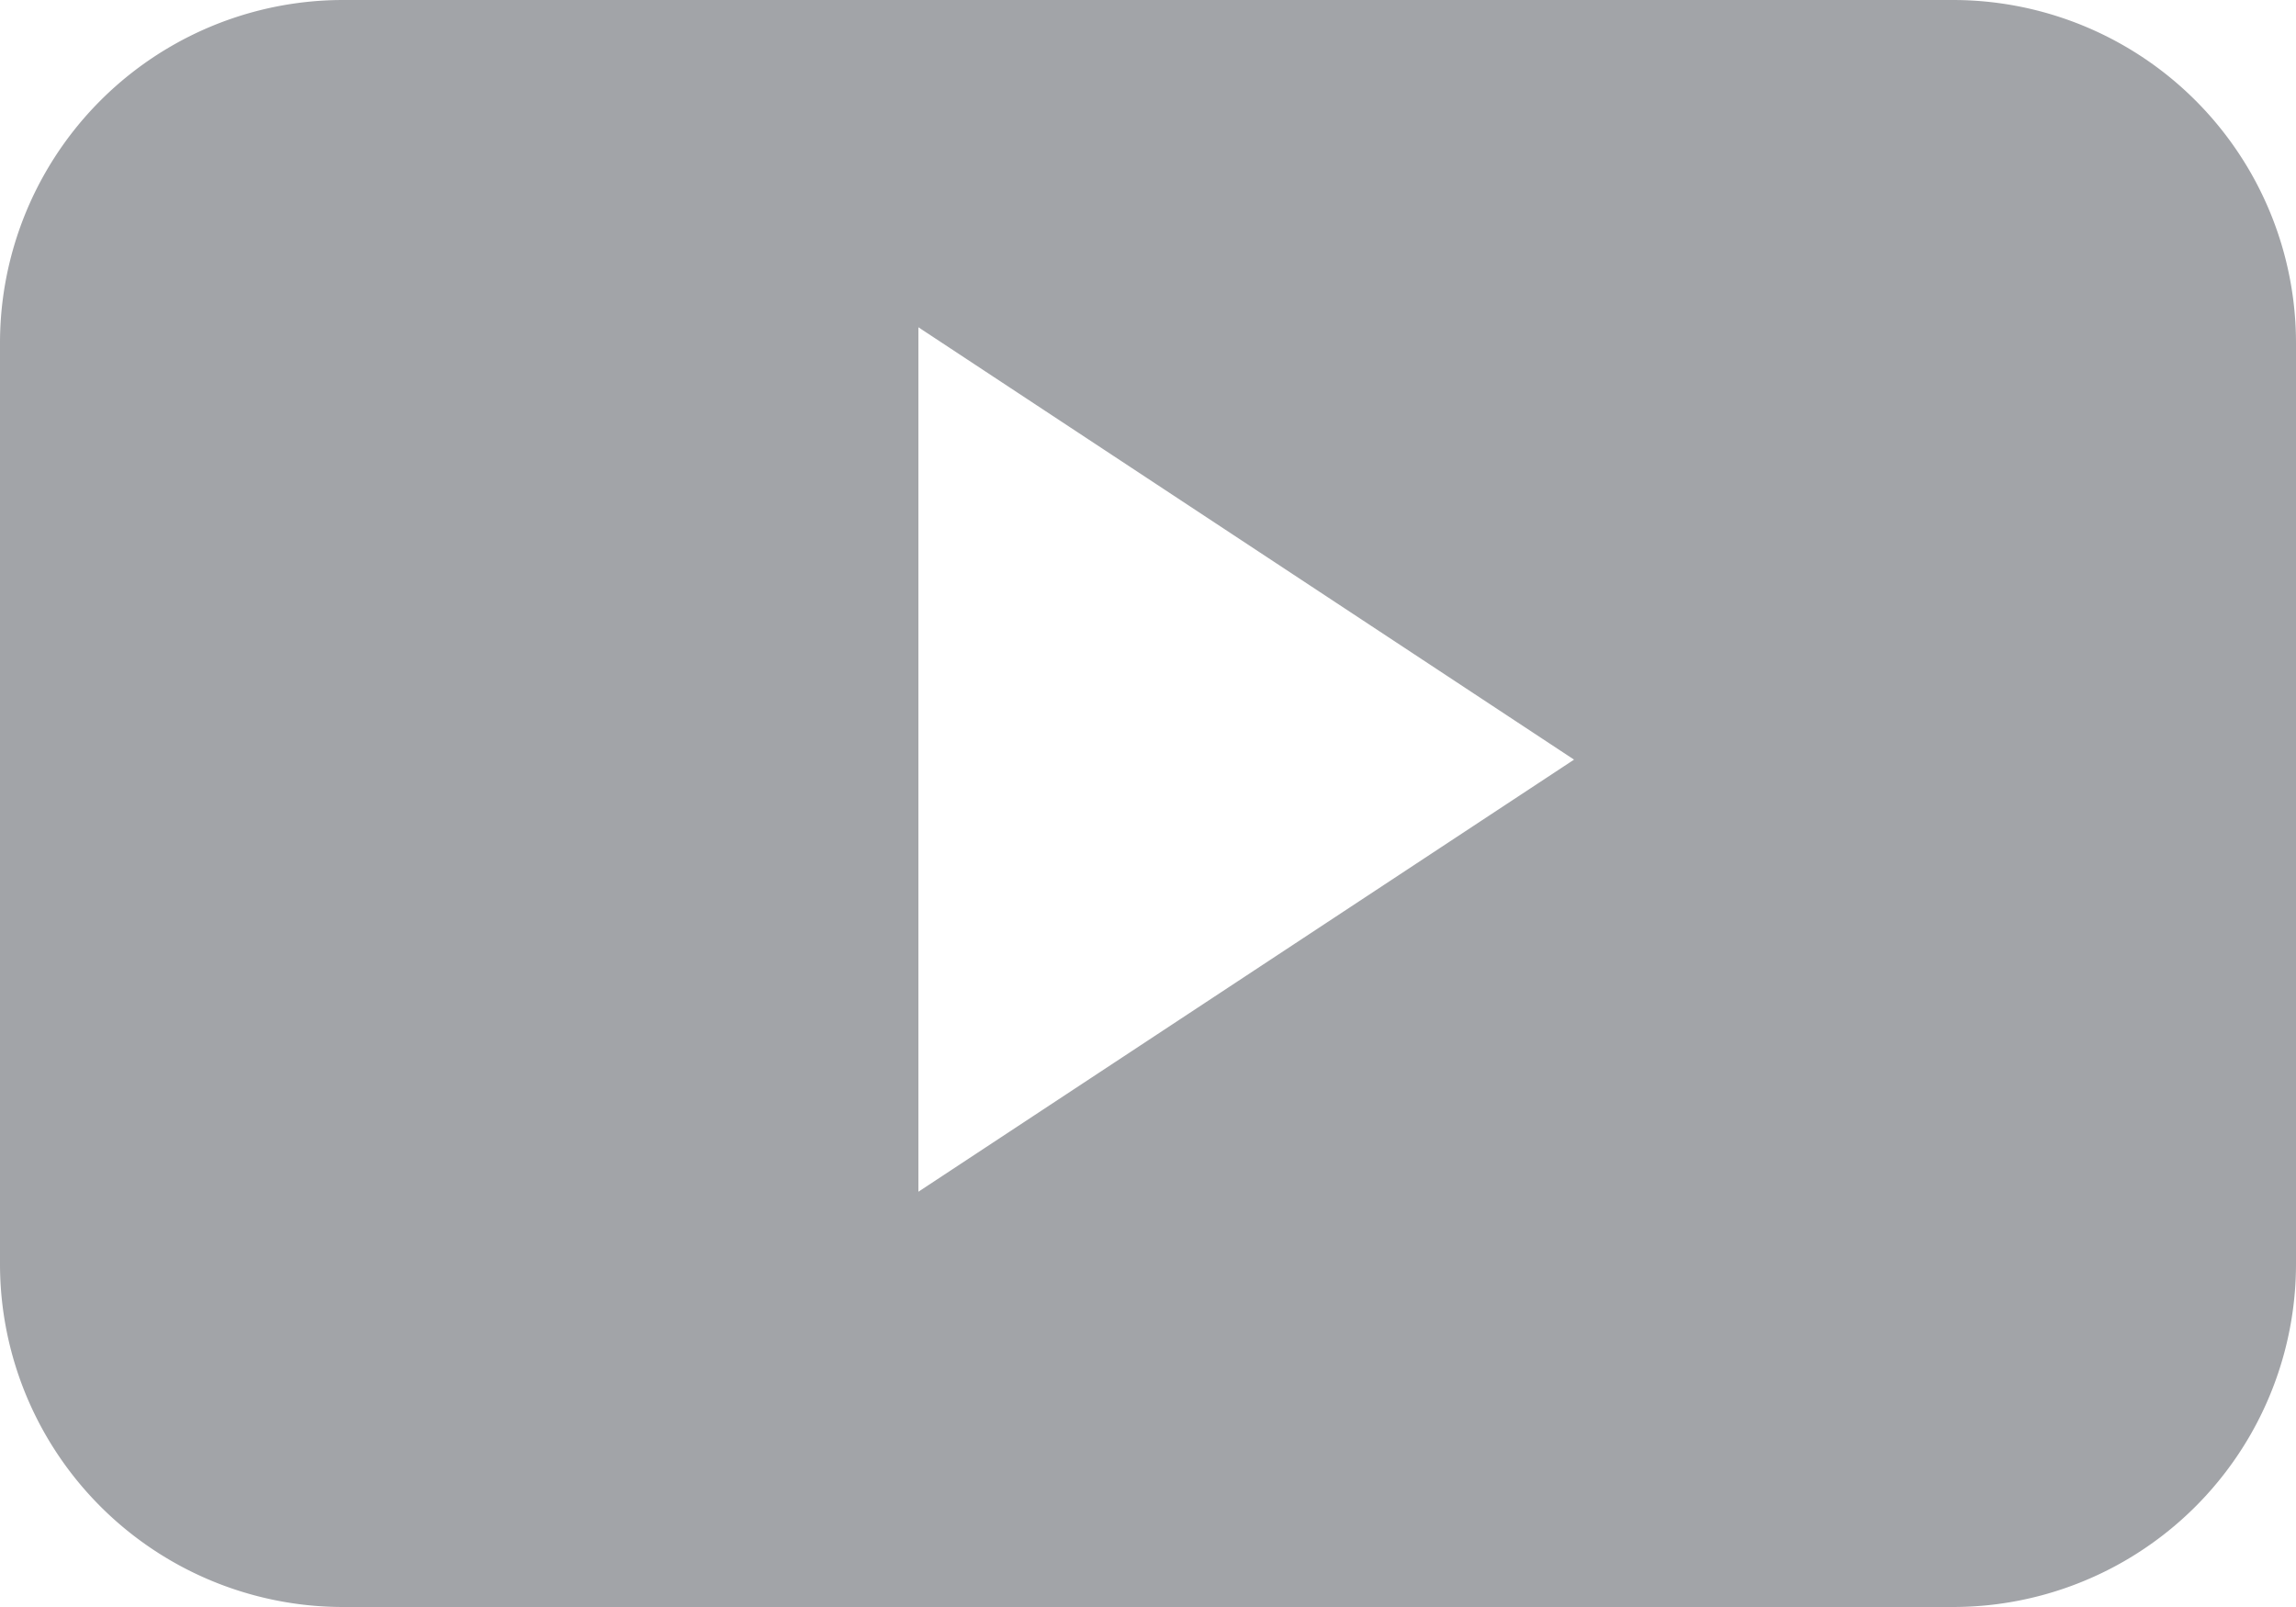 <svg id="Capa_1" data-name="Capa 1" xmlns="http://www.w3.org/2000/svg" viewBox="0 0 90 63"><defs><style>.cls-1{fill:#a2a4a8;}</style></defs><title>youtube</title><path id="YouTube_alt_" data-name="YouTube (alt)" class="cls-1" d="M90,27A13.45,13.45,0,0,0,76.55,13.5H13.45A13.45,13.45,0,0,0,0,27V63A13.45,13.45,0,0,0,13.45,76.5h63.1A13.45,13.45,0,0,0,90,63ZM36,60.22V26.33L61.7,43.28Z" transform="translate(0 -13.5)"/></svg>